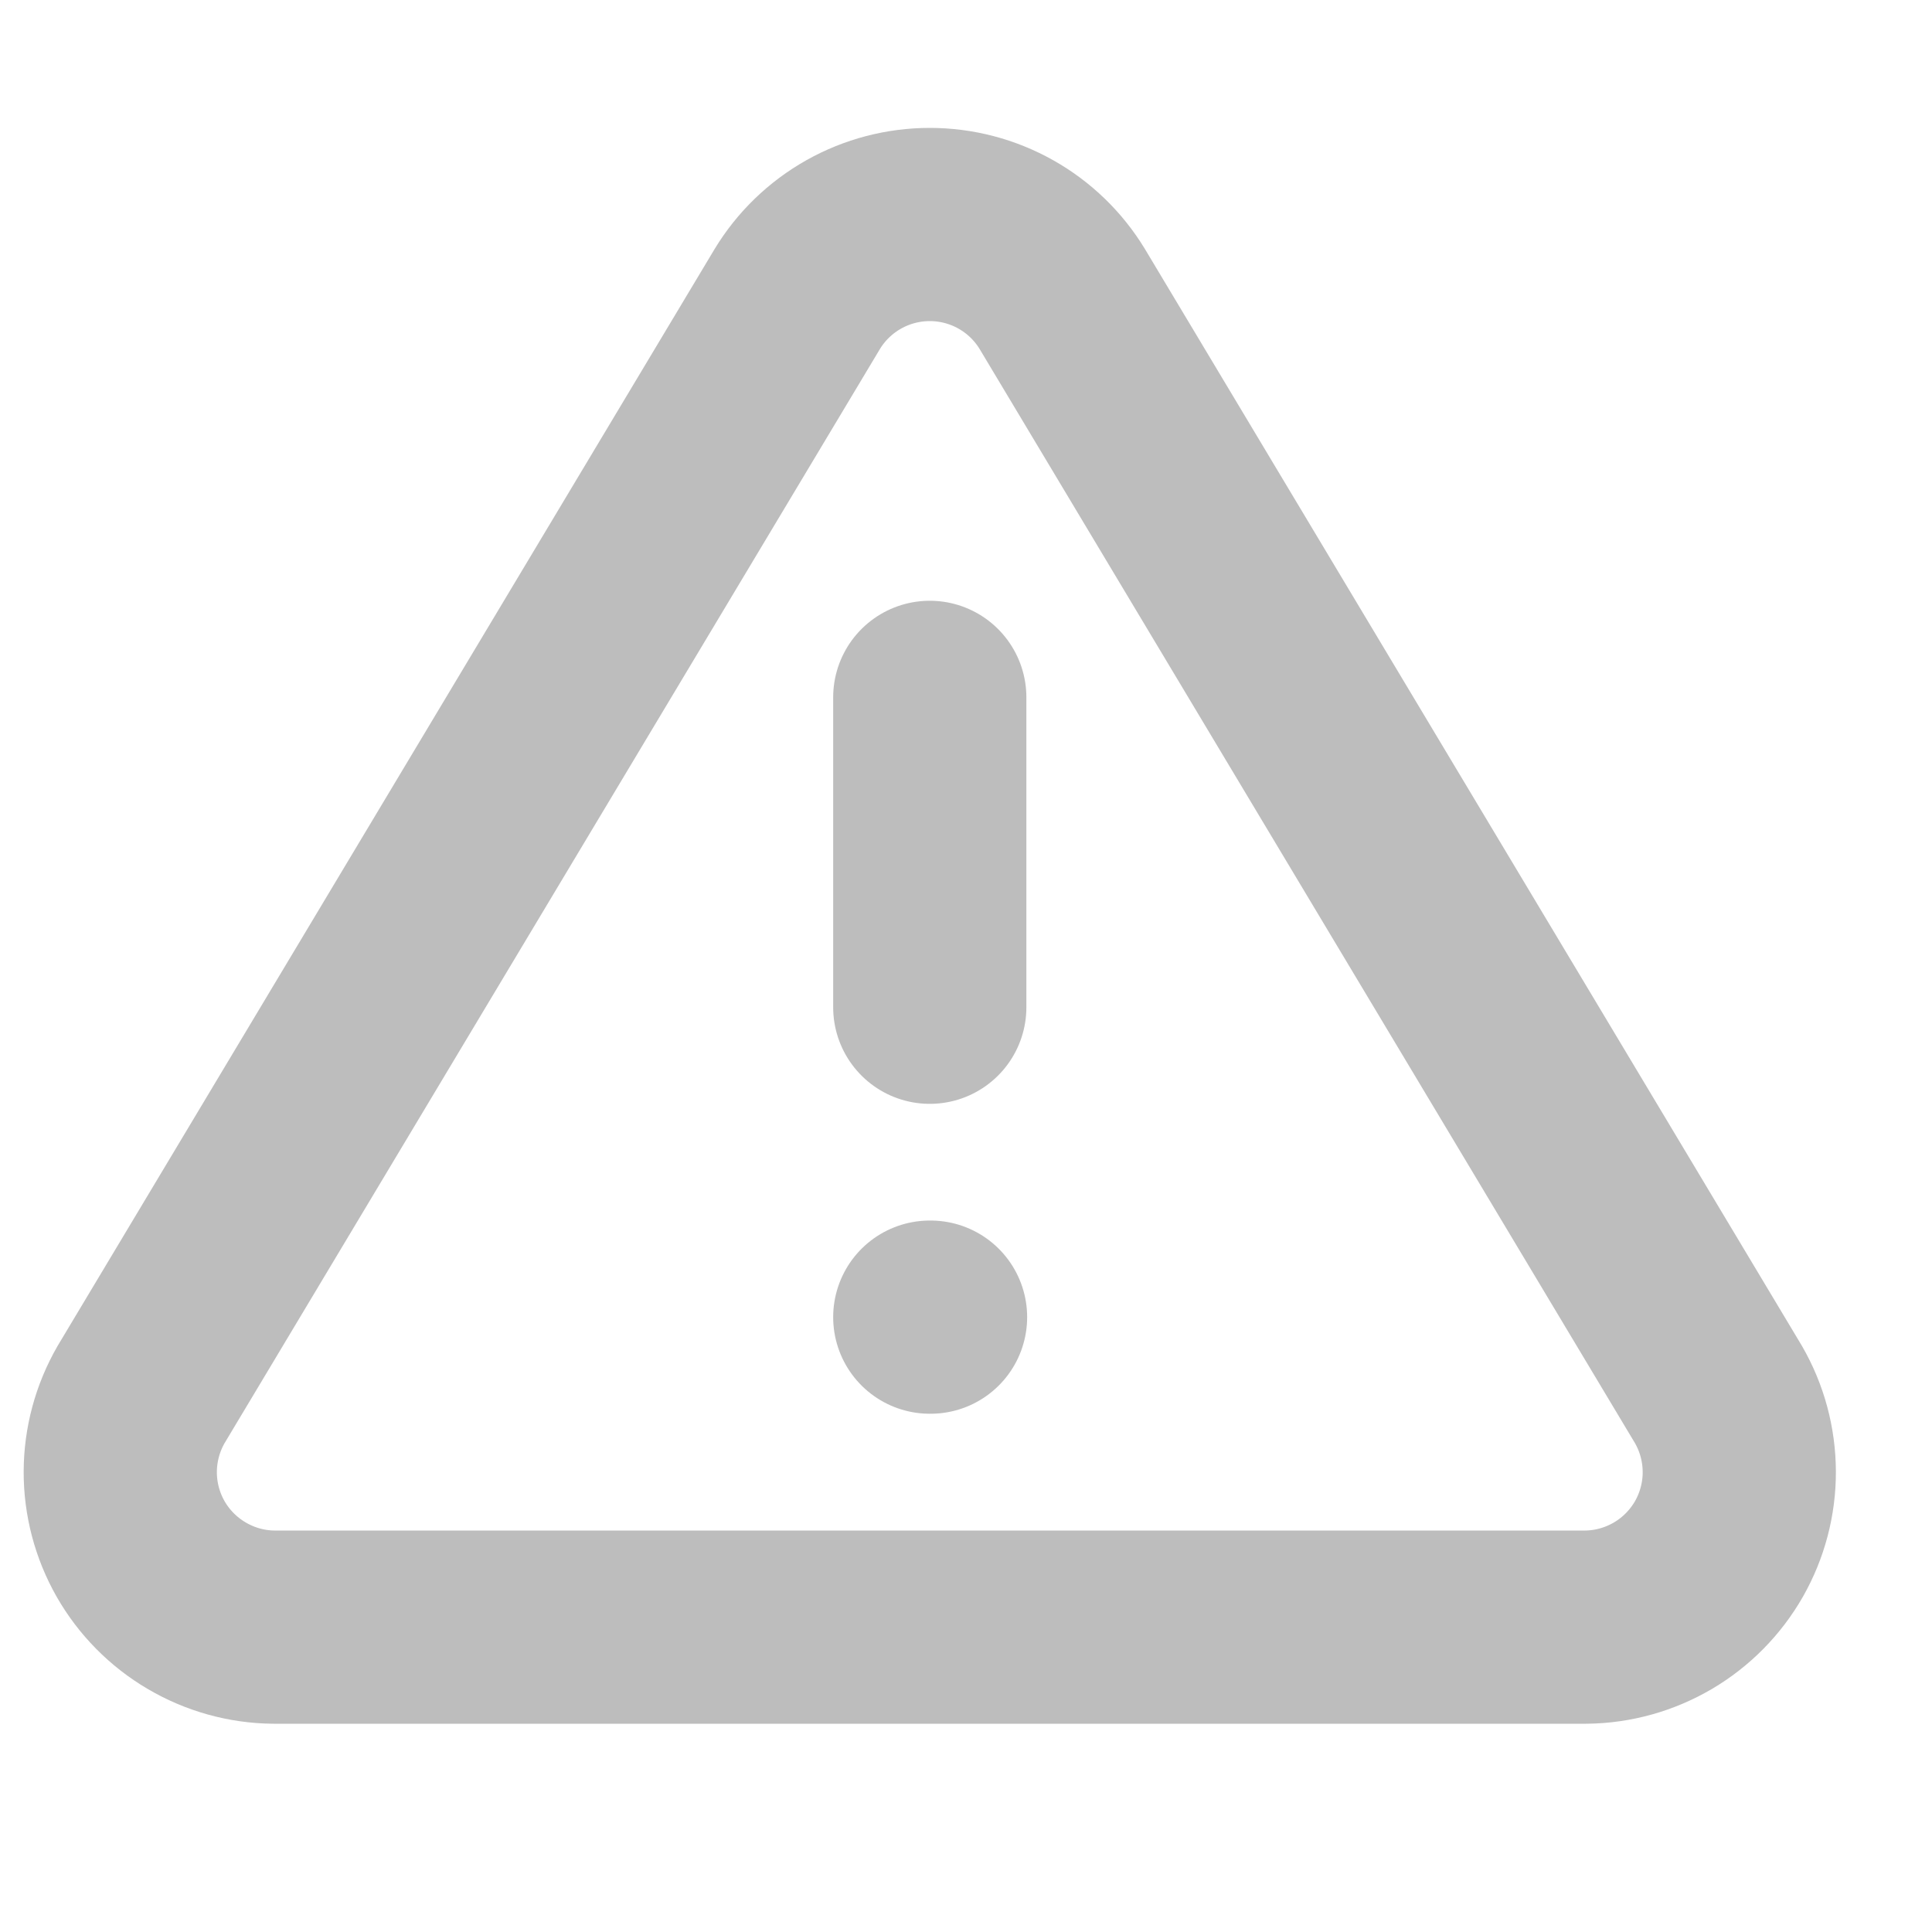 <svg width="20" height="20" viewBox="0 0 20 20" fill="none" xmlns="http://www.w3.org/2000/svg">
<g clip-path="url(#clip0)">
<path d="M8.253 3.096L1.46 14.437C1.32 14.68 1.246 14.955 1.245 15.235C1.244 15.515 1.317 15.791 1.455 16.034C1.594 16.277 1.794 16.48 2.036 16.622C2.277 16.764 2.551 16.841 2.831 16.844H16.419C16.699 16.841 16.973 16.764 17.215 16.622C17.456 16.48 17.656 16.277 17.795 16.034C17.933 15.791 18.006 15.515 18.005 15.235C18.004 14.955 17.93 14.68 17.79 14.437L10.997 3.096C10.854 2.86 10.652 2.665 10.412 2.53C10.172 2.395 9.901 2.324 9.625 2.324C9.349 2.324 9.078 2.395 8.838 2.53C8.598 2.665 8.396 2.86 8.253 3.096V3.096Z" stroke="#BDBDBD" stroke-width="2" stroke-linecap="round" stroke-linejoin="round"/>
<path d="M9.625 7.219V10.427" stroke="#BDBDBD" stroke-width="2" stroke-linecap="round" stroke-linejoin="round"/>
<path d="M9.625 13.635H9.633" stroke="#BDBDBD" stroke-width="2" stroke-linecap="round" stroke-linejoin="round"/>
</g>
<defs>
<clipPath id="clip0">
<rect width="19.25" height="19.25" fill="white"/>
</clipPath>
</defs>
</svg>
